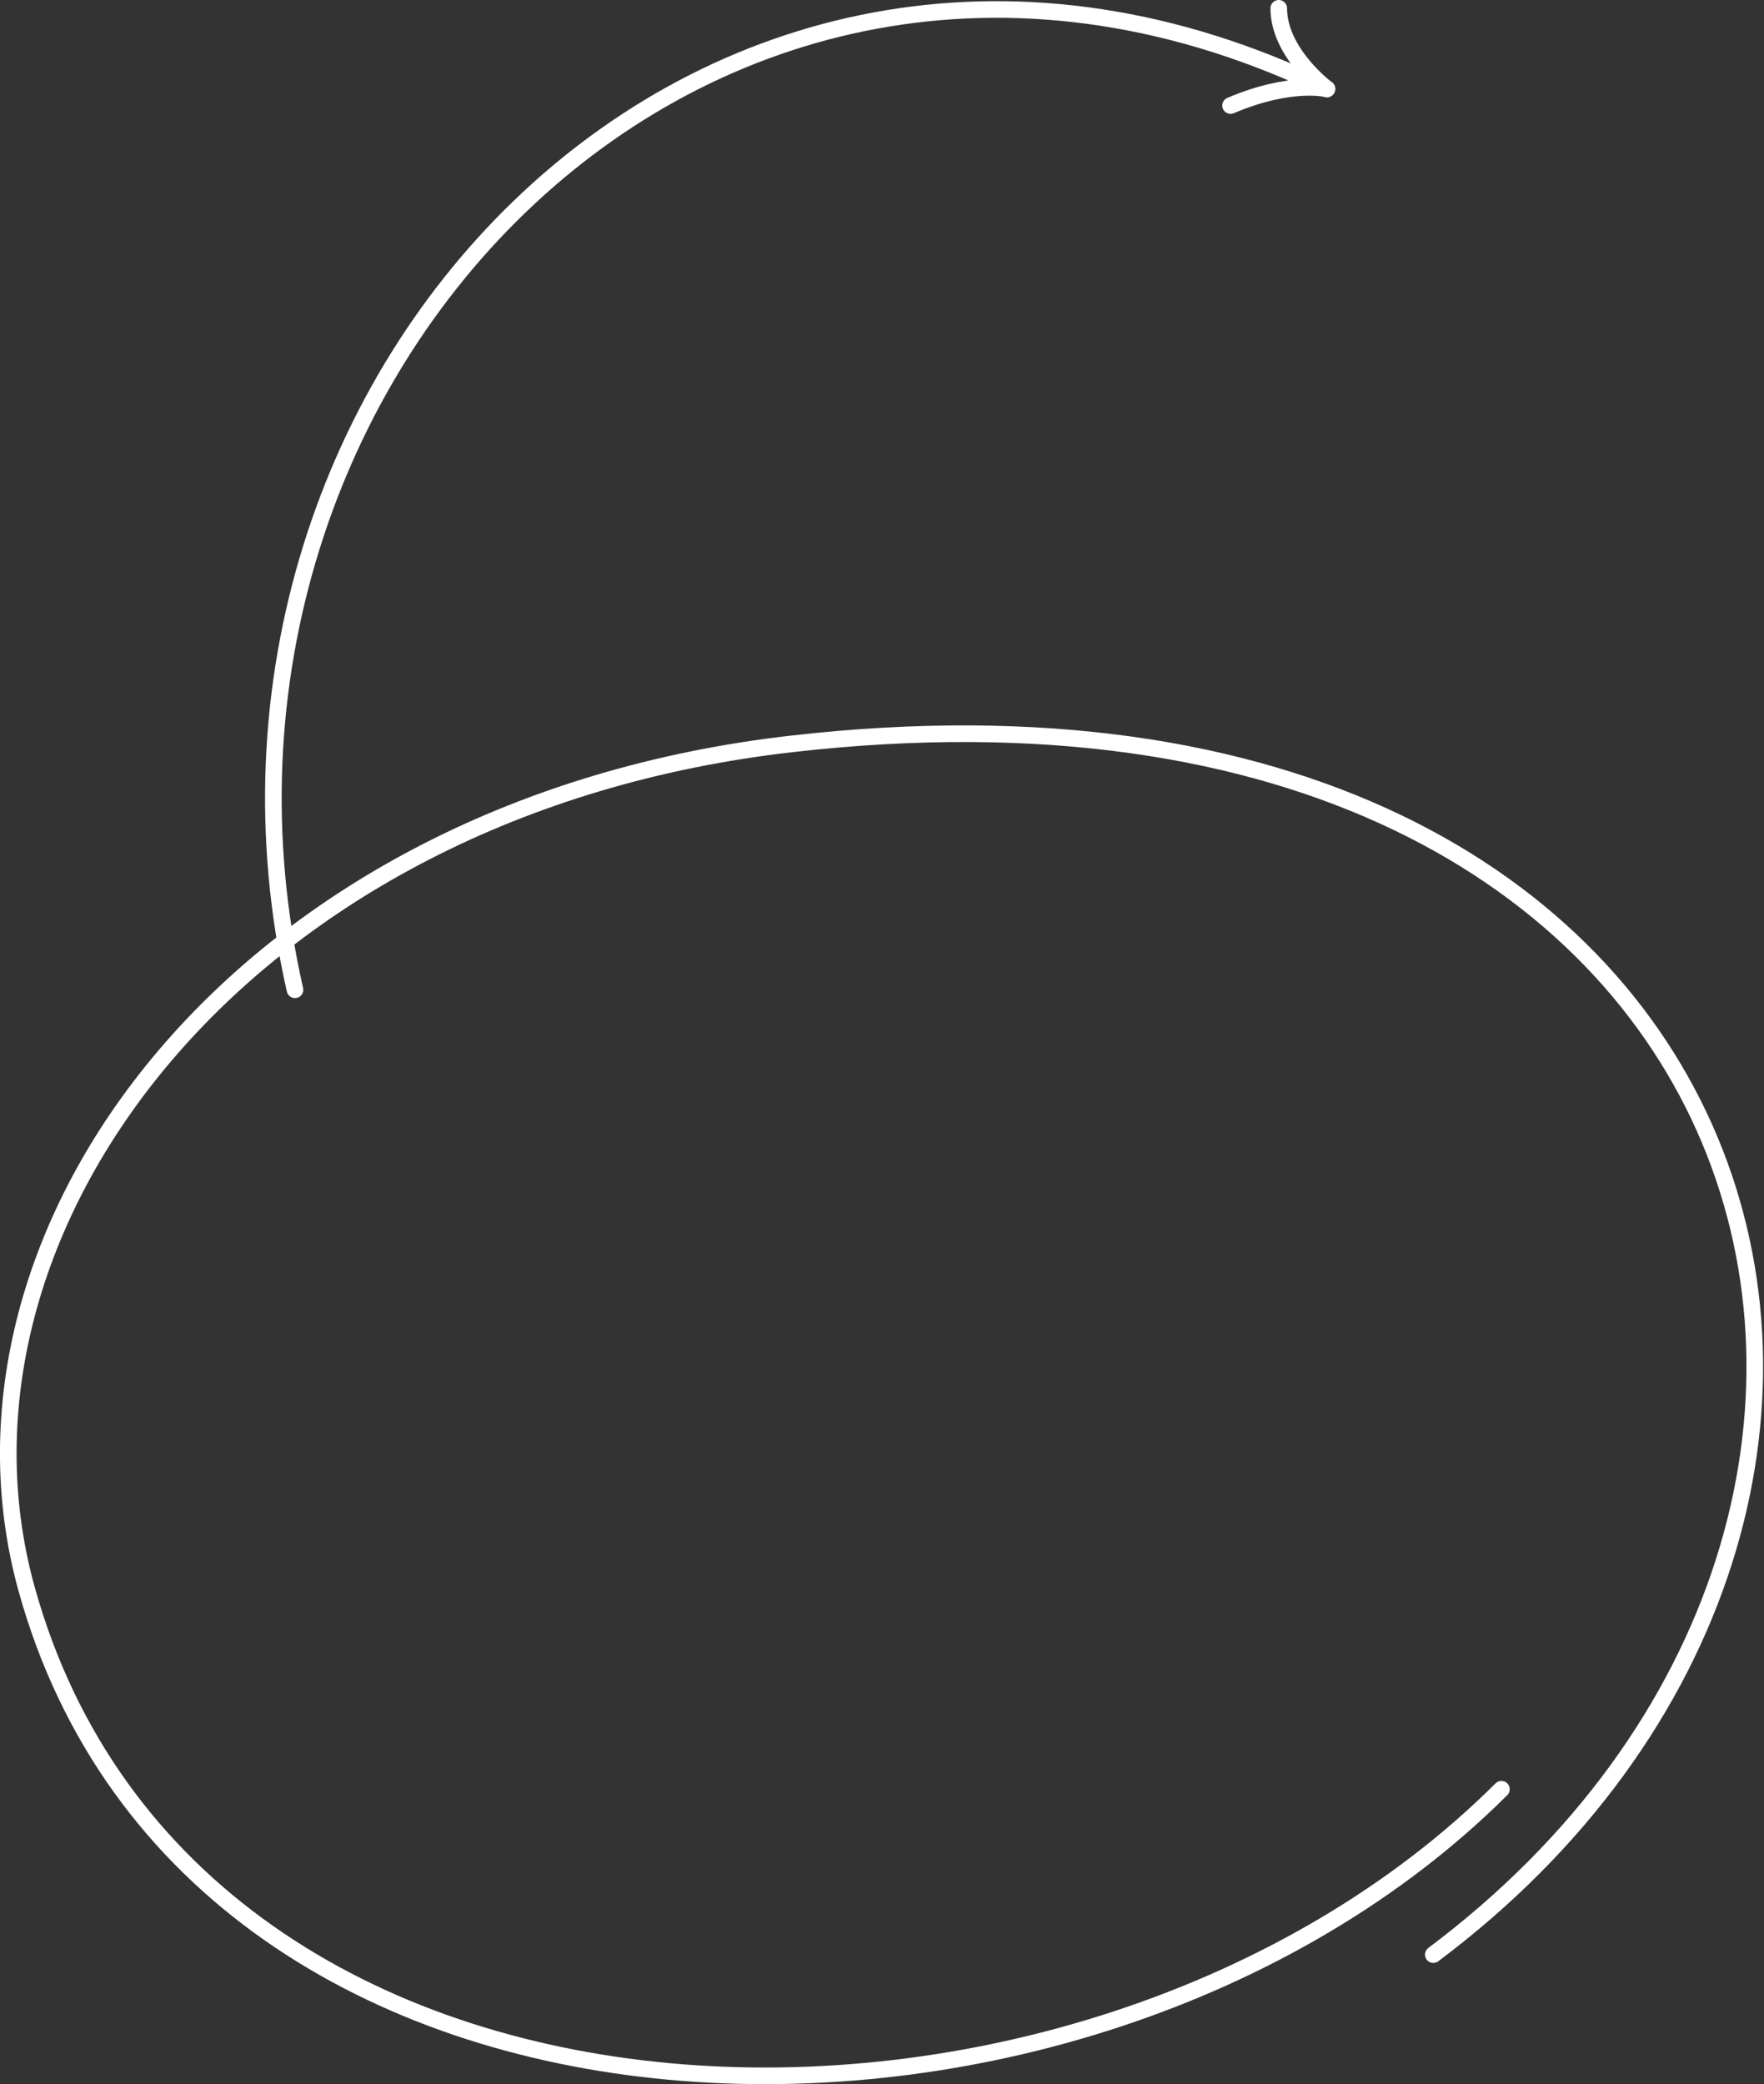 <?xml version="1.0" encoding="utf-8"?>
<!-- Generator: Adobe Illustrator 21.0.2, SVG Export Plug-In . SVG Version: 6.00 Build 0)  -->
<svg version="1.1" id="Слой_1" xmlns="http://www.w3.org/2000/svg"  x="0px" y="0px"
	 width="212.3px" height="250.8px" viewBox="0 0 212.3 250.8" style="enable-background:new 0 0 212.3 250.8;" xml:space="preserve"
	>
<rect x="0" y="0" width="212.3" height="250.8" fill="#333333" stroke="none"/>
<style type="text/css">
	
		.st0{fill-rule:evenodd;clip-rule:evenodd;fill:none;stroke:#FFFFFF;stroke-width:2;stroke-linecap:round;stroke-linejoin:round;stroke-miterlimit:22.926;}
</style>
<path class="st0" d="M159.7,10.7C86-24.9,18.7,45.1,35.5,119.1"/>
<path class="st0" d="M153.9,1c0,5.4,5.8,9.7,5.8,9.7s-4.3-1.1-11.6,2"/>
<path class="st0" d="M172.5,235.2c71.4-53.5,43-159.4-77.1-145.7C29.1,97-8.8,147.9,3.2,191.2c20.1,72.4,127,74.4,177.5,24.1"/>
</svg>
